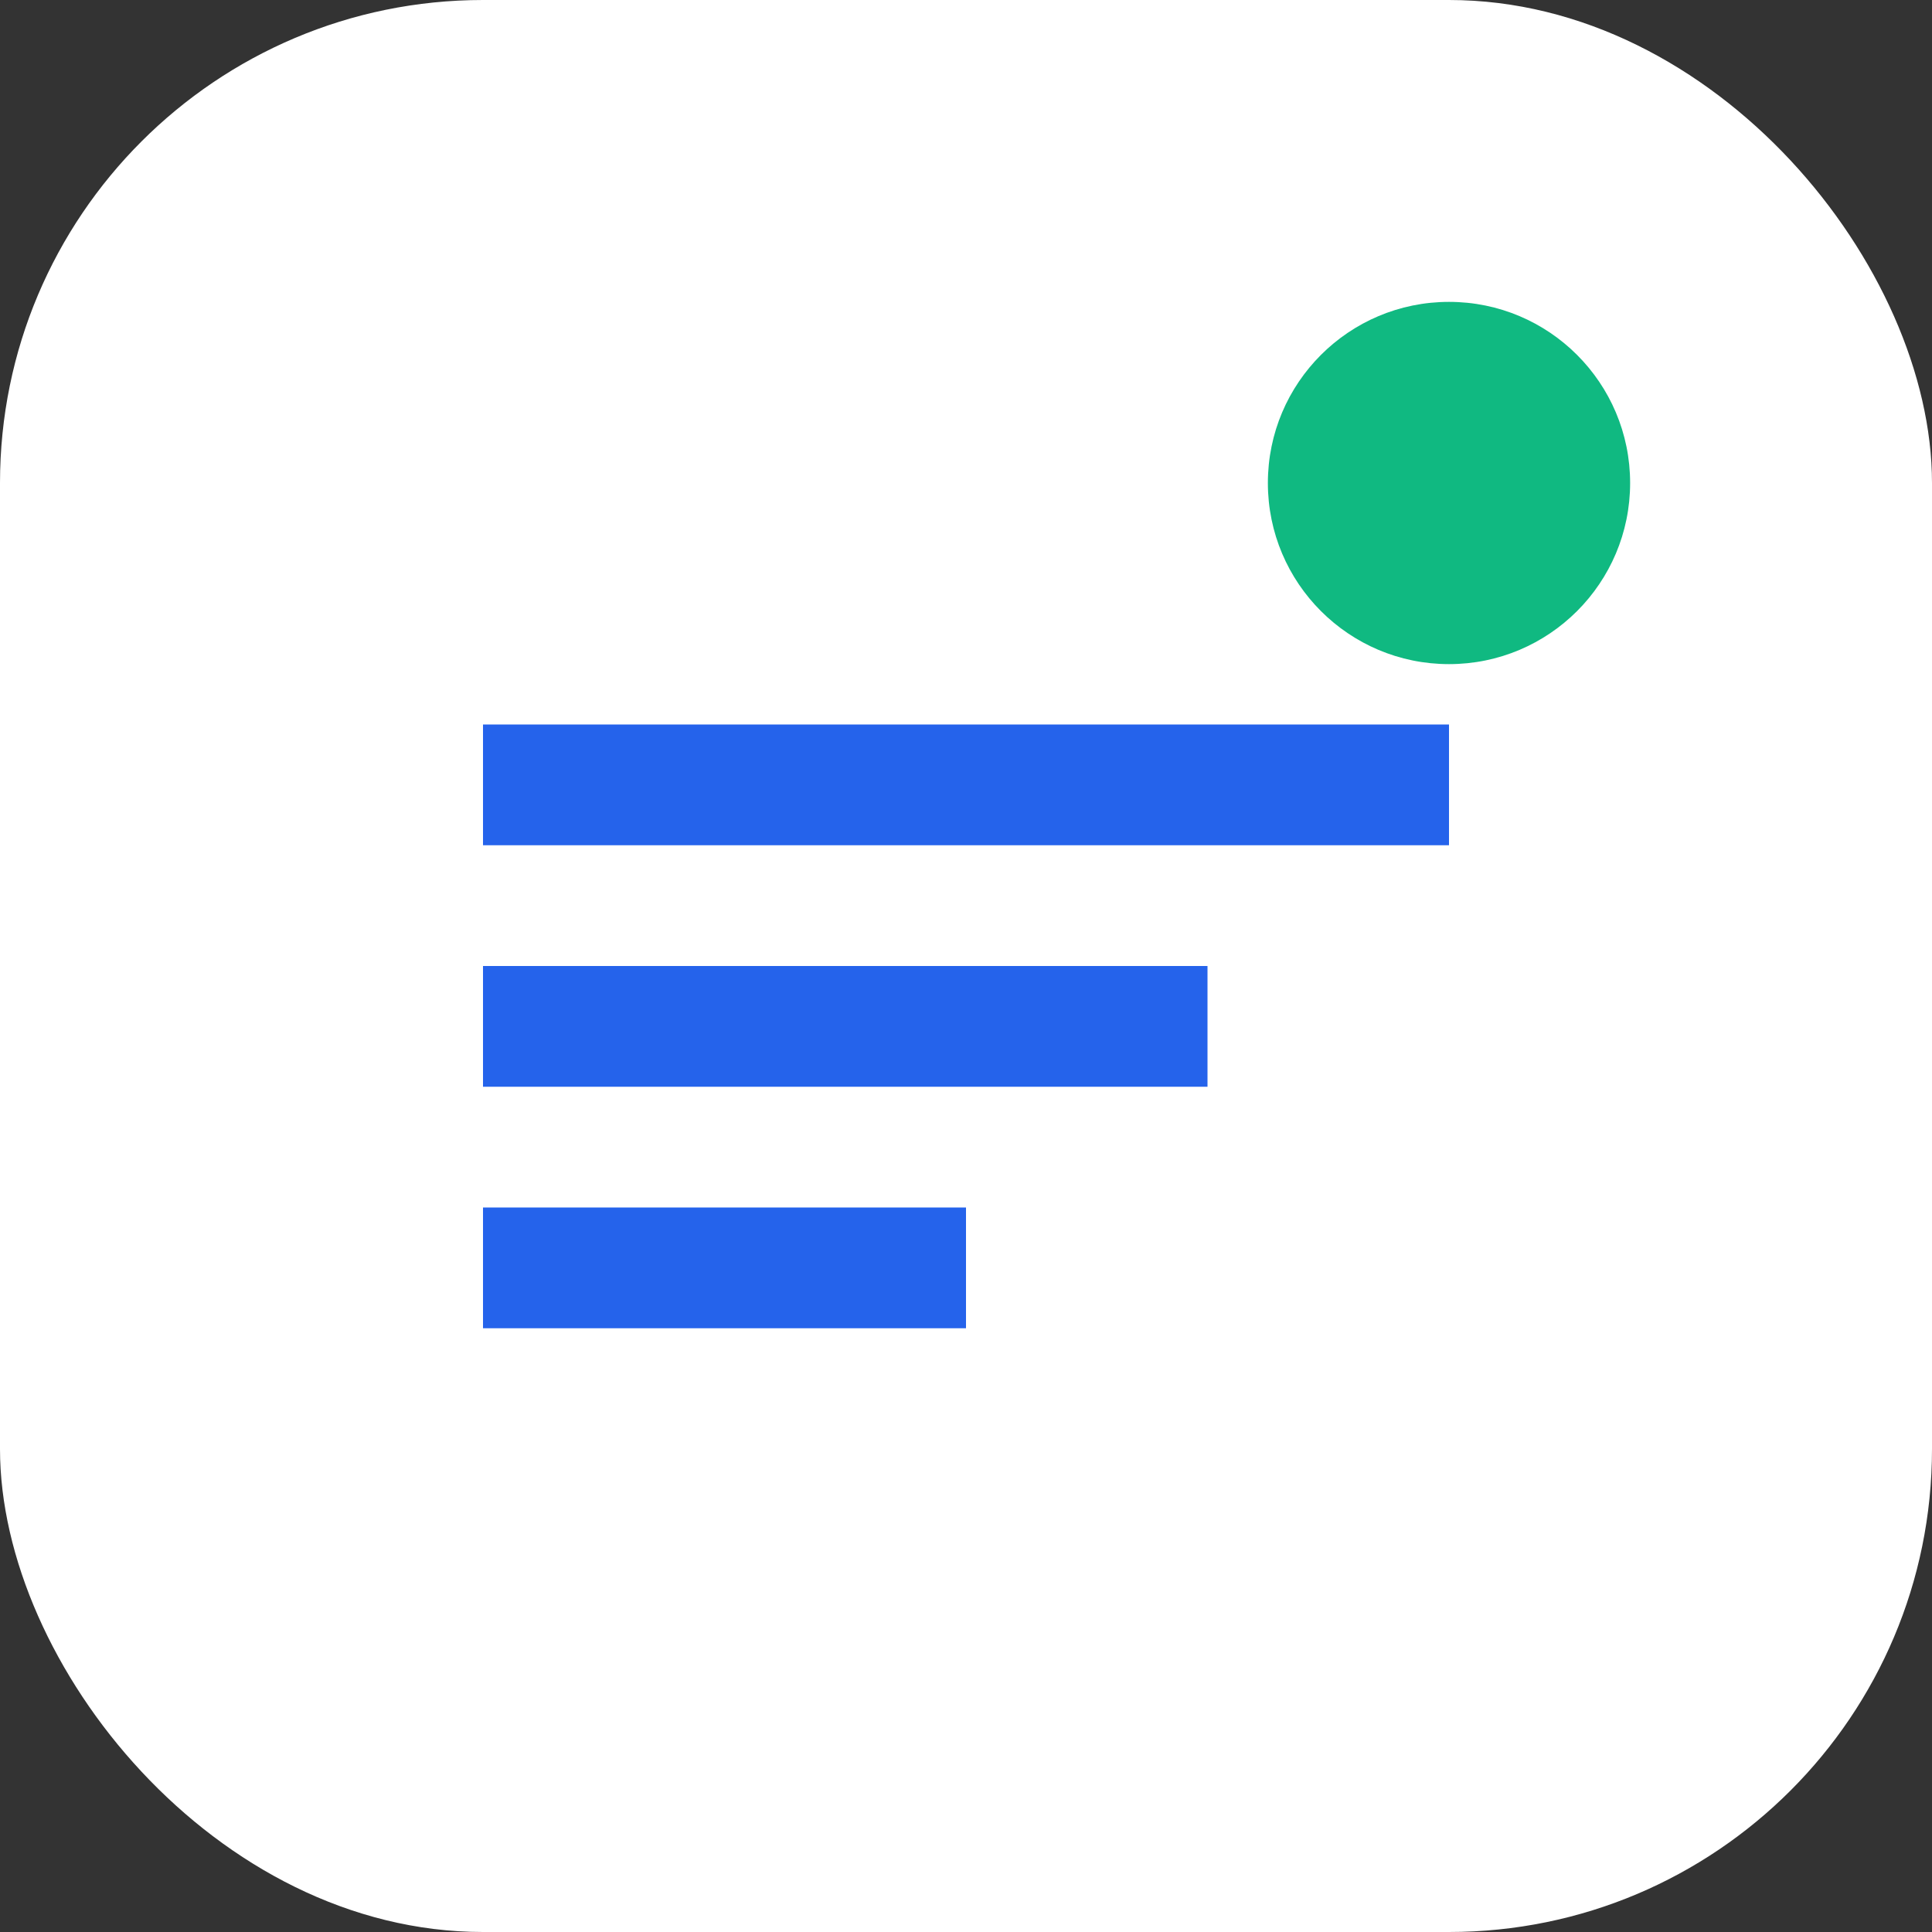 <svg width="32" height="32" viewBox="0 0 32 32" fill="none" xmlns="http://www.w3.org/2000/svg">
  <rect x="0" y="0" width="32" height="32" fill="#333333" stroke="none"/>
  <rect width="32" height="32" rx="8" fill="white"/>
  <path d="M8 12h16v2H8z" fill="#2563eb"/>
  <path d="M8 16h12v2H8z" fill="#2563eb"/>
  <path d="M8 20h8v2H8z" fill="#2563eb"/>
  <circle cx="24" cy="8" r="3" fill="#10b981"/>
</svg> 
